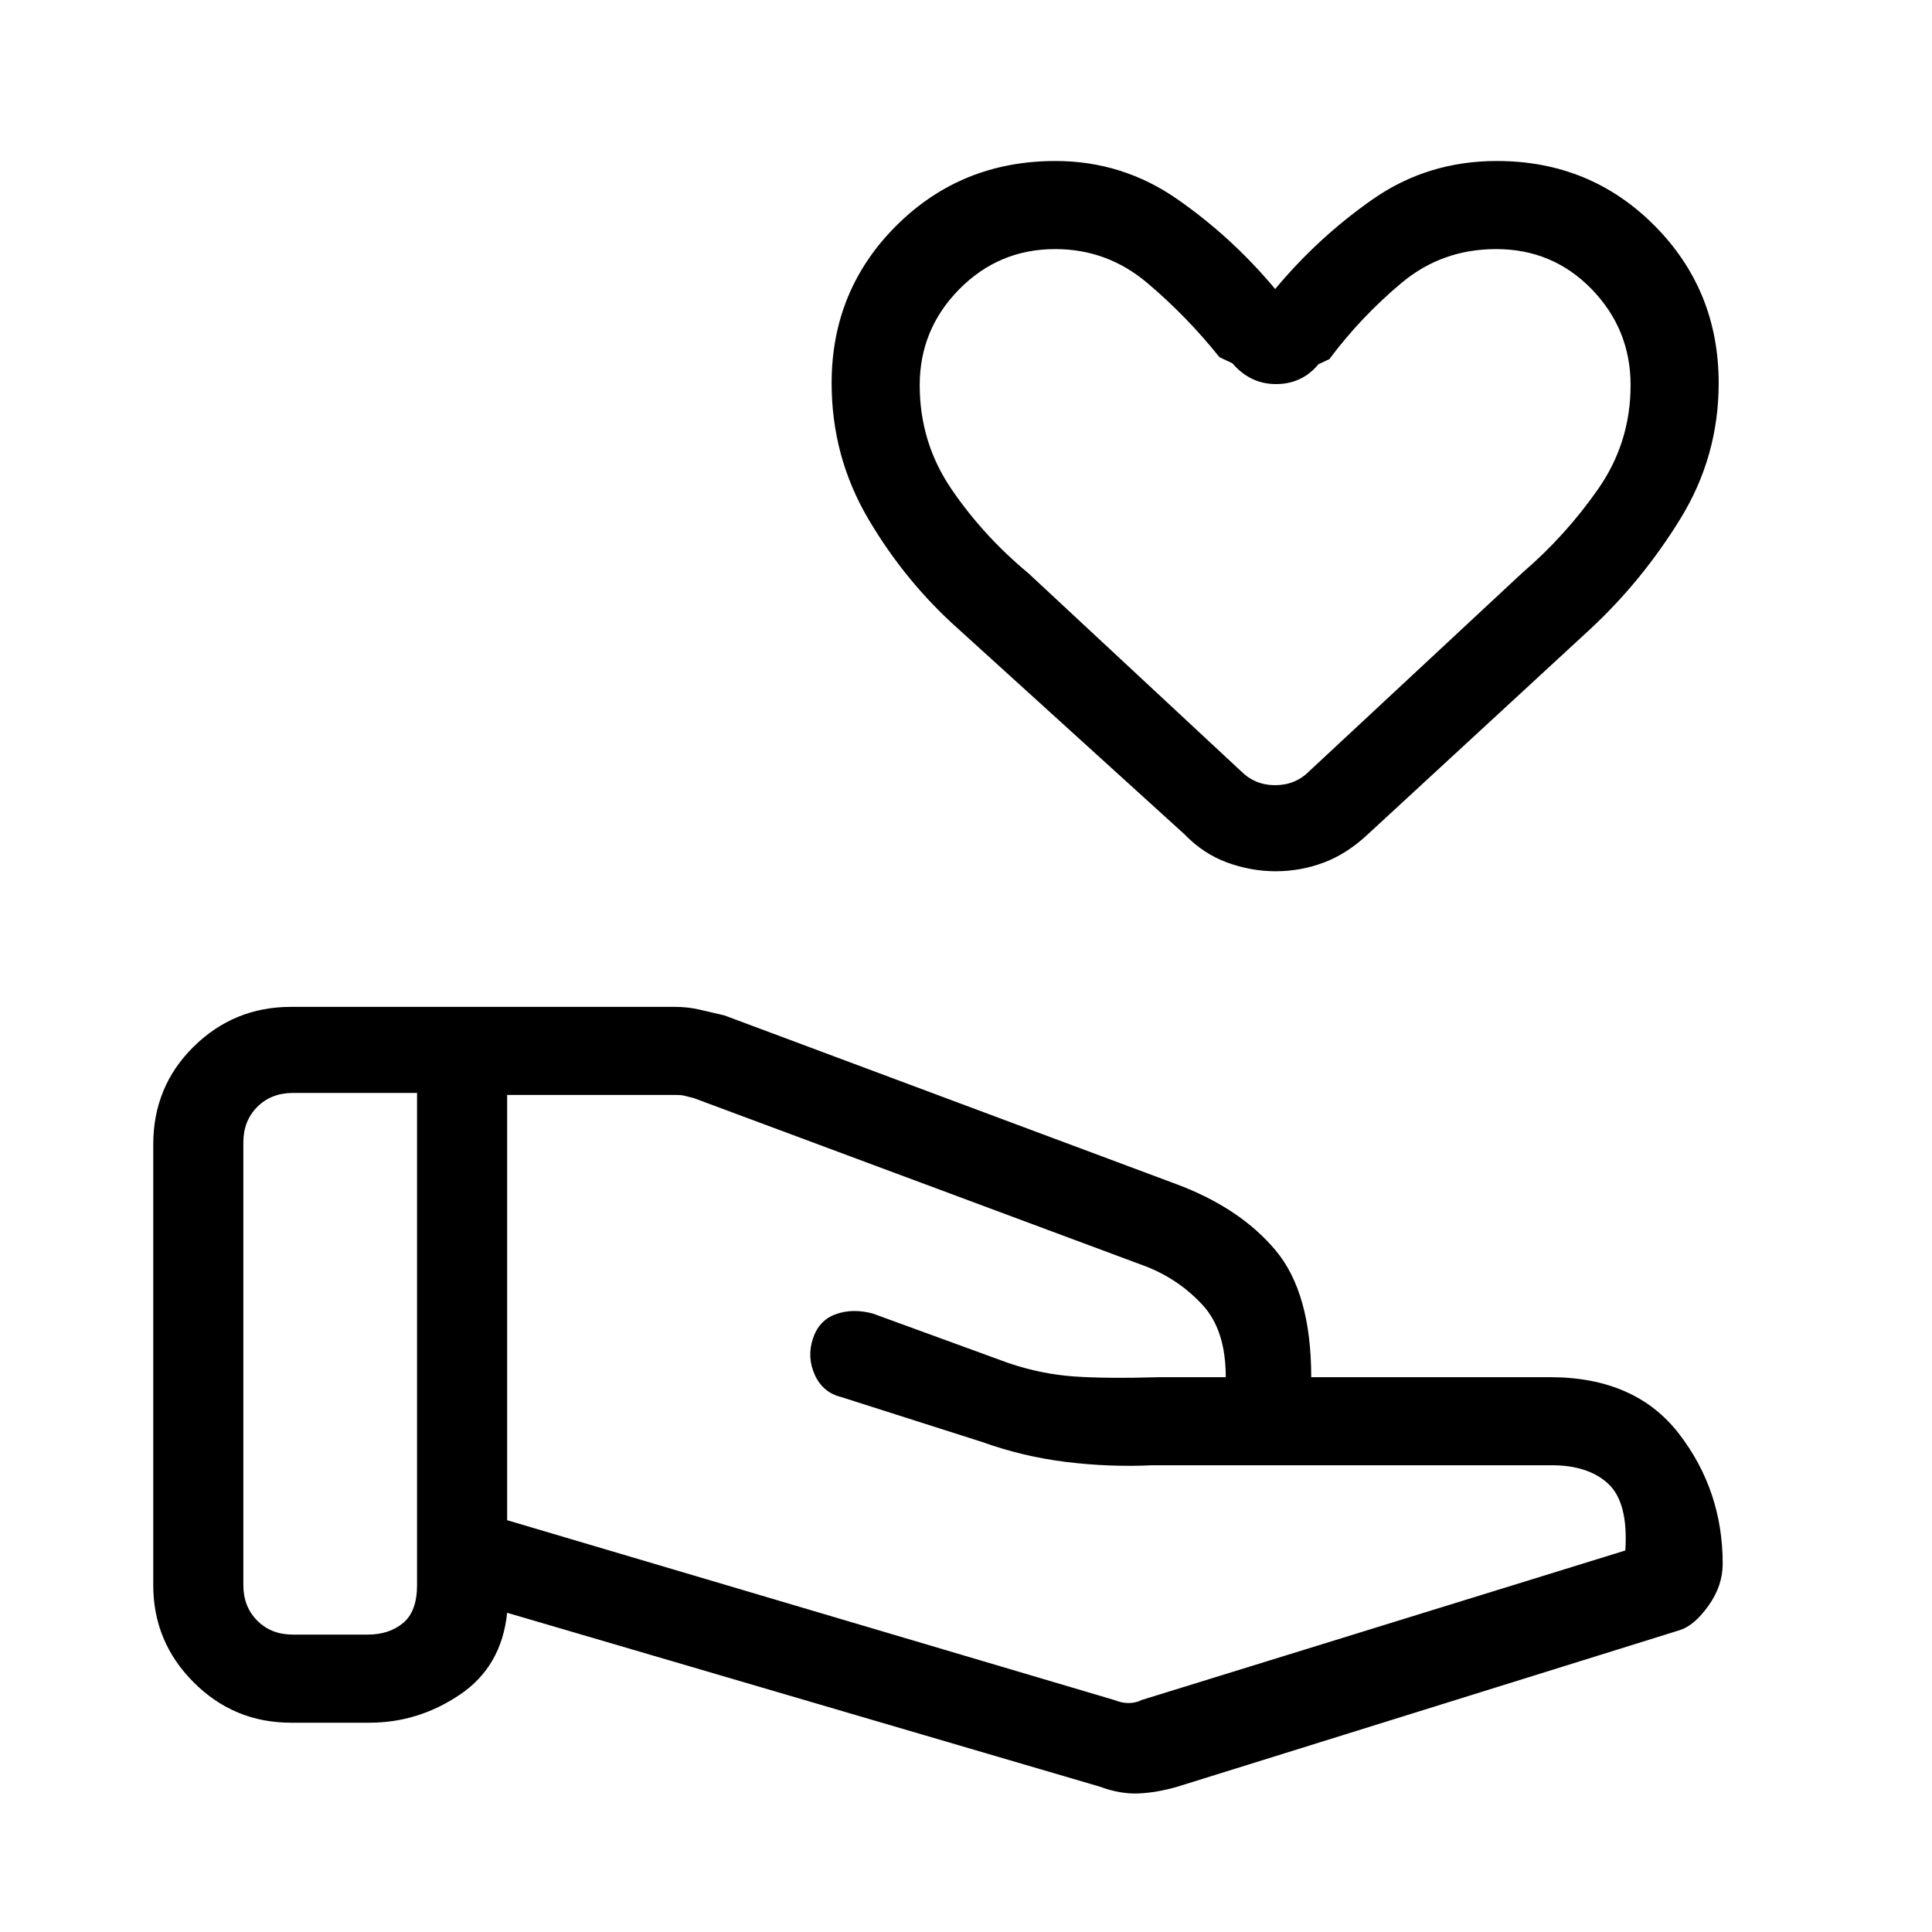 <svg xmlns="http://www.w3.org/2000/svg" height="48" viewBox="0 -960 960 960" width="48"><path d="M553.54-115.31q3.84 1.54 7.31 1.54 3.46 0 6.53-1.54l240.24-74.27q1.53-23.96-8.62-33.27-10.16-9.3-28.85-9.07H572.51q-21.05 1-42.55-1.62-21.5-2.61-41.88-9.92l-69.93-22.31q-9.25-2.24-13.24-10.97-3.99-8.72-1.03-17.95 2.97-9.23 11.36-12.27 8.39-3.04 18.45-.35l67.46 24.62q16.39 5.54 32.7 6.65 16.3 1.12 42.67.35h32.56q0-23.31-11.43-35.77-11.42-12.46-27.53-18.99l-225.43-83.93q-3.07-.77-4.61-1.16-1.54-.38-3.85-.38H252v211.3l301.54 89.31Zm-7.08 43.08L252-158.62q-2.77 26.7-23.45 40.66Q207.87-104 183.62-104h-39.08q-28.25 0-48.32-20.07-20.07-20.06-20.07-48.31v-218.93q0-28.84 20.07-48.61t48.32-19.77h190.81q6.48 0 12.16 1.35t12.41 2.88l224.39 83.77q31.84 11.84 49.54 33 17.69 21.15 17.69 63h118.61q42.5 0 64.18 28.19Q856-219.31 856-183q0 11-7.08 20.89-7.07 9.88-14.23 12.11L585.15-72.23q-10.31 3-19.44 3.38-9.13.39-19.25-3.38ZM120.92-172.38q0 10.76 6.93 17.69 6.92 6.92 17.69 6.92h37.08q10.76 0 17.69-5.77 6.92-5.77 6.92-18.84v-244.54h-61.69q-10.77 0-17.69 6.92-6.93 6.92-6.93 17.69v219.93Zm512.91-354.7q-12.24 0-24.13-4.36-11.89-4.37-21.24-14.1l-112-101.69q-26.35-23.39-44.79-54.54-18.44-31.15-18.44-67.85 0-46.24 32.21-78.31T524.46-880q33.23 0 60.46 18.92 27.23 18.93 48.7 44.7 21.46-25.77 48.62-44.7Q709.41-880 743.77-880q46.39 0 78.31 32.07T854-769.62q0 36.46-19.04 67.41-19.05 30.95-44.96 54.98L679.77-545.54q-10.34 9.73-21.89 14.1-11.54 4.36-24.05 4.36Zm16.71-49.69 105.95-98.66q21.4-18.35 37.57-41.51 16.17-23.15 16.17-51.68 0-27.76-19.33-47.69-19.33-19.92-47.46-19.92-26.91 0-46.98 16.77-20.08 16.77-35.92 37.92l-5.37 2.5q-8.24 9.89-21.09 9.89t-21.69-10.32l-6.47-3.07q-16.07-20.15-35.92-36.92-19.84-16.77-45.7-16.77-27.94 0-47.62 19.92Q457-796.38 457-768.62q0 28.53 15.79 51.68 15.78 23.16 38.21 41.79l105.69 98.38q6.93 6.92 16.93 6.92t16.92-6.92Zm-16.92-178.92Z"/></svg>